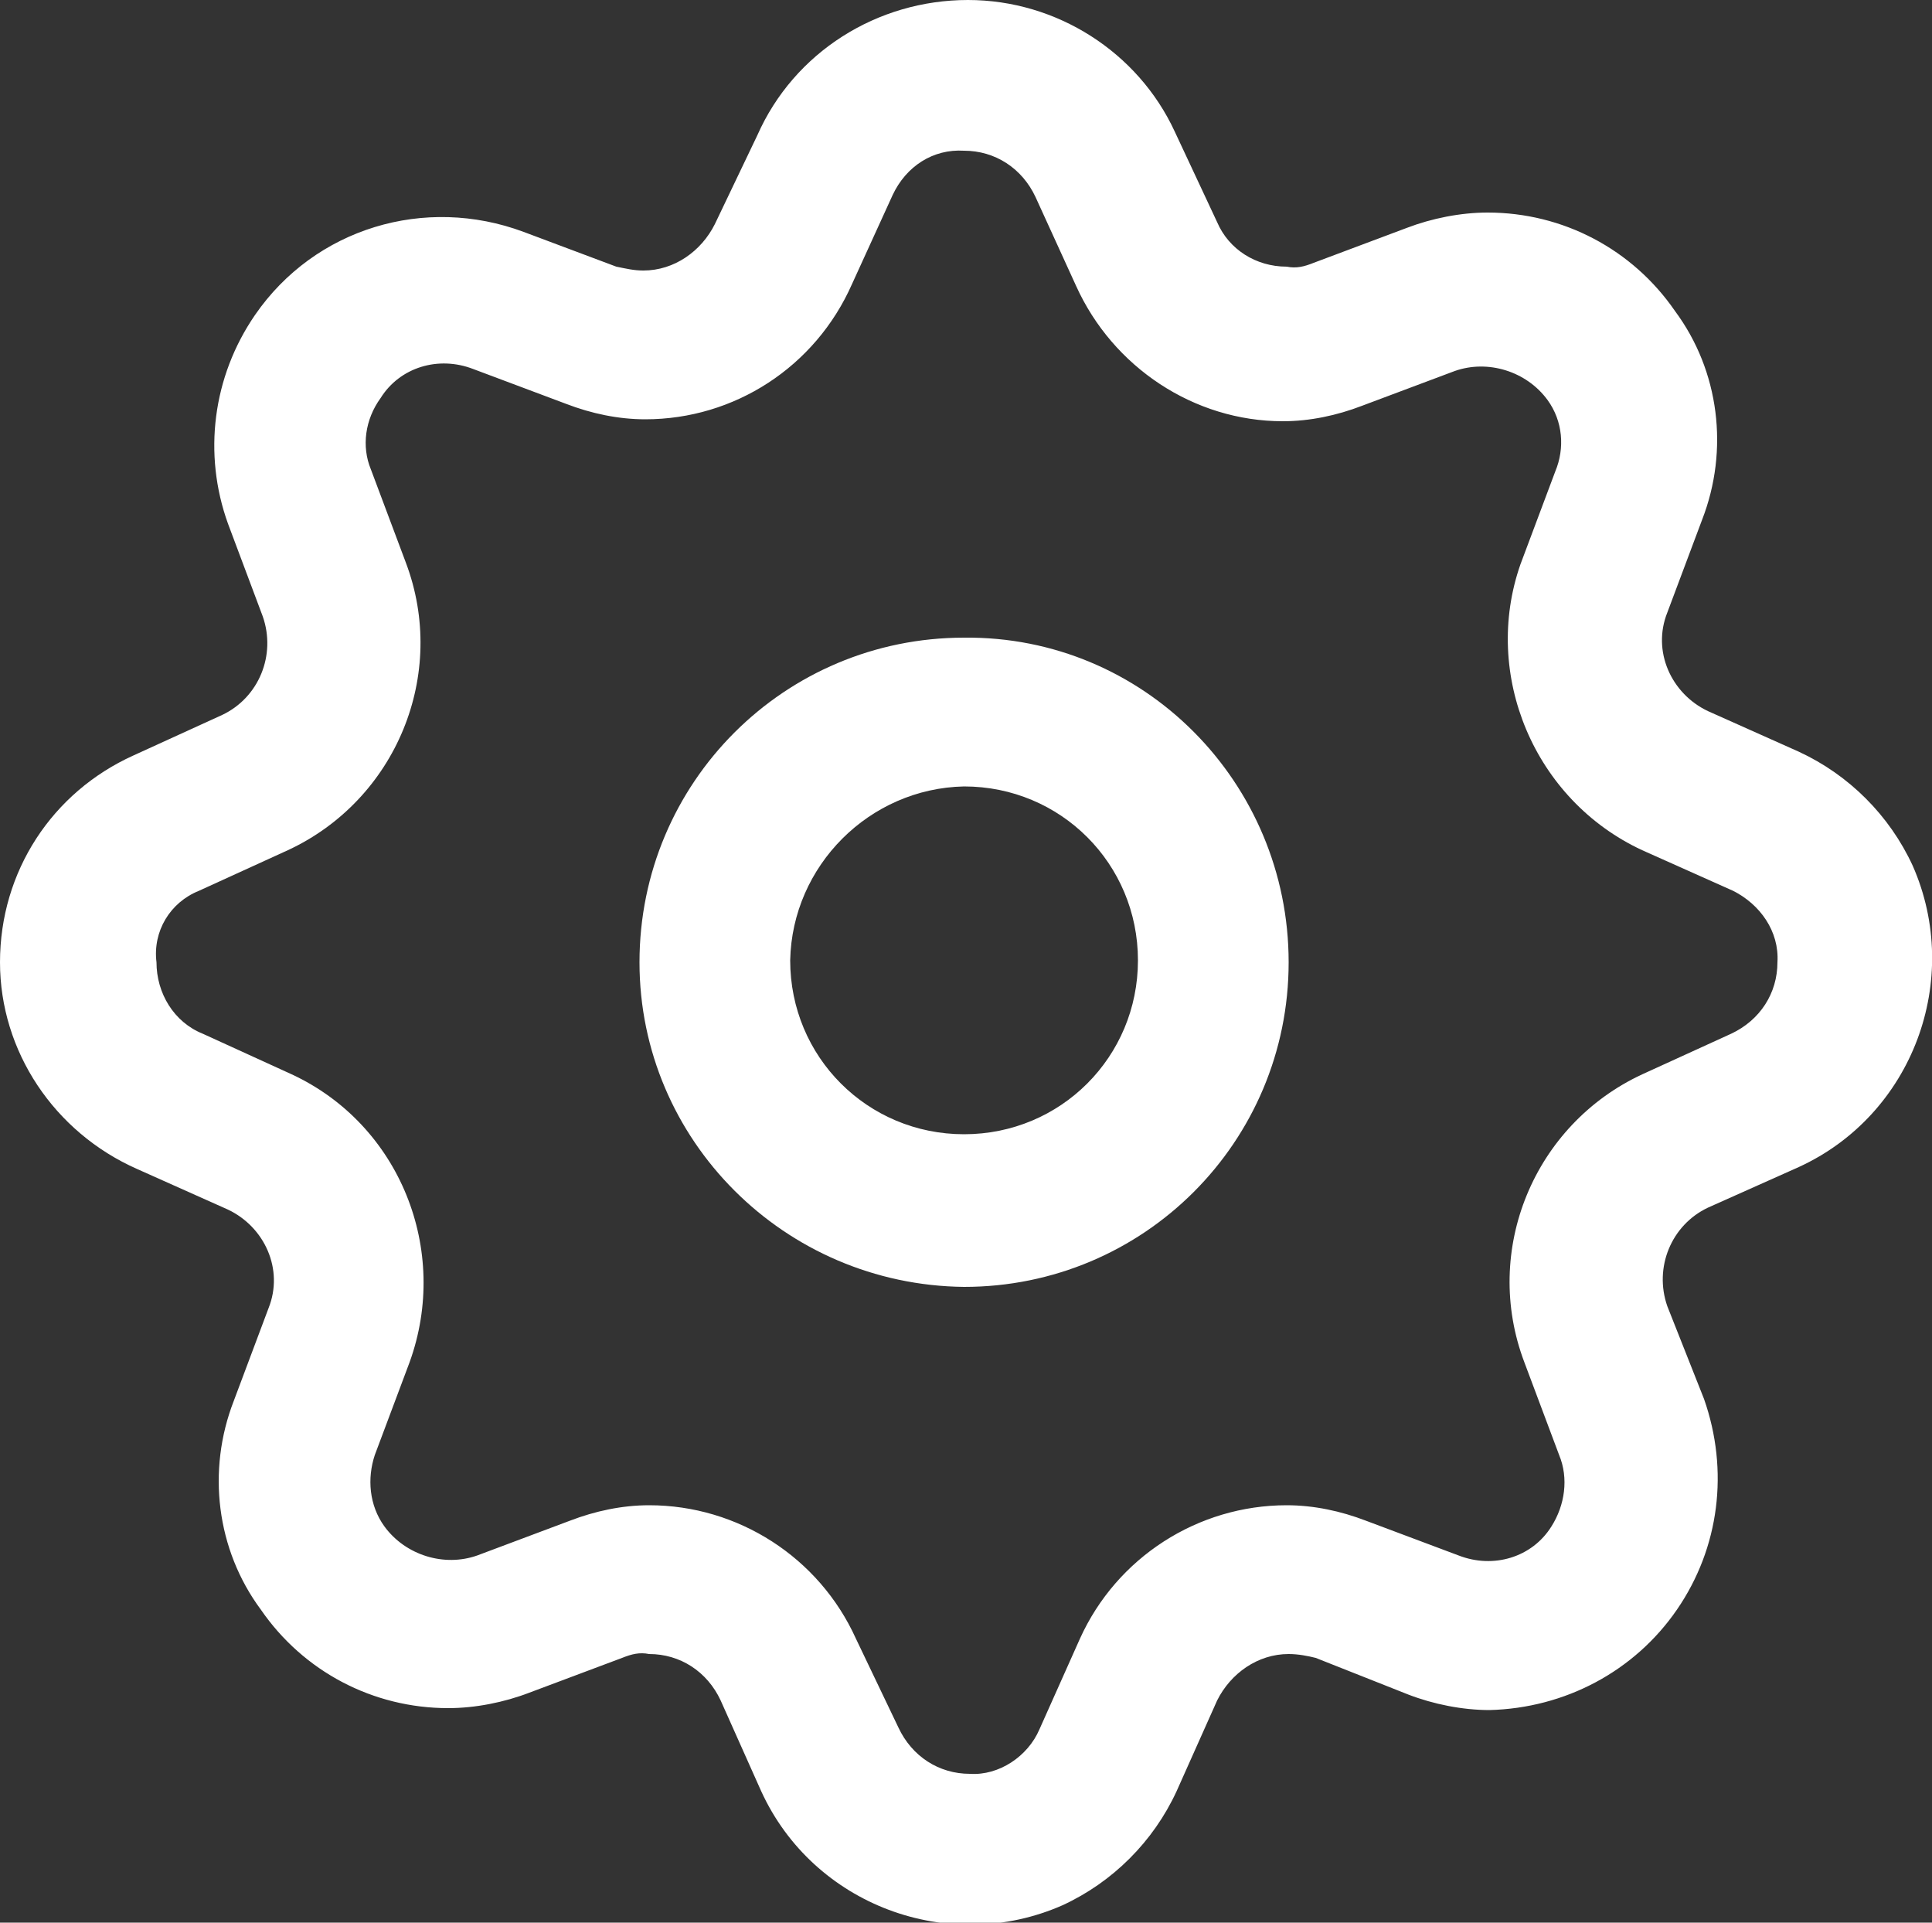 <?xml version="1.0" encoding="utf-8"?>
<!-- Generator: Adobe Illustrator 24.3.0, SVG Export Plug-In . SVG Version: 6.00 Build 0)  -->
<svg version="1.1" id="Layer_1" xmlns="http://www.w3.org/2000/svg" xmlns:xlink="http://www.w3.org/1999/xlink" x="0px" y="0px"
	 viewBox="0 0 100 99.5" style="enable-background:new 0 0 100 99.5;" xml:space="preserve">
<rect x="0" y="0" width="100" height="99.5" fill="#333333" stroke="none"/>
<style type="text/css">
	.st0{fill:#FFFFFF;}
</style>
<path class="st0" d="M7.1,60.5l4.7,2.1c1.9,0.9,2.9,3.1,2.1,5.1l-1.8,4.8c-1.4,3.6-0.9,7.7,1.4,10.8c2.2,3.2,5.8,5.1,9.7,5.1
	c1.4,0,2.9-0.3,4.2-0.8l4.8-1.8c0.5-0.2,0.9-0.3,1.4-0.2c1.6,0,3,0.9,3.7,2.4l2.1,4.7c2.7,5.9,9.7,8.5,15.6,5.9
	c2.6-1.2,4.7-3.3,5.9-5.9L63,88c0.7-1.4,2.1-2.4,3.7-2.4c0.5,0,1,0.1,1.4,0.2l4.8,1.9c1.3,0.5,2.8,0.8,4.2,0.8l0,0
	c3.9-0.1,7.5-2,9.7-5.2c2.2-3.2,2.7-7.2,1.4-10.9l-1.9-4.8c-0.7-2,0.2-4.2,2.1-5.1l4.7-2.1c5.9-2.7,8.5-9.7,5.9-15.6
	c-1.2-2.6-3.3-4.7-5.9-5.9l-4.7-2.1c-1.9-0.9-2.9-3.1-2.1-5.1l1.8-4.8c1.4-3.6,0.9-7.7-1.4-10.8c-2.2-3.2-5.8-5.1-9.7-5.1
	c-1.4,0-2.9,0.3-4.2,0.8l-4.8,1.8c-0.5,0.2-0.9,0.3-1.4,0.2c-1.6,0-3-0.9-3.6-2.3l-2.2-4.7C58.9,2.7,54.7,0,50.1,0
	c-4.7,0-9,2.7-10.9,7L37,11.6c-0.7,1.4-2.1,2.4-3.7,2.4c-0.5,0-0.9-0.1-1.4-0.2l-4.8-1.8c-5.1-1.9-10.8-0.2-13.9,4.3
	c-2.2,3.2-2.7,7.2-1.4,10.8l1.8,4.8c0.7,2-0.2,4.2-2.1,5.1l-4.6,2.1C2.7,41,0,45.1,0,49.8C0,54.4,2.8,58.6,7.1,60.5z M10.3,46.1
	l4.6-2.1c5.6-2.6,8.3-9.1,6.1-14.9l-1.8-4.8c-0.5-1.2-0.3-2.6,0.5-3.7c1-1.6,3-2.2,4.8-1.5l4.8,1.8c1.3,0.5,2.7,0.8,4.1,0.8l0,0
	c4.6,0,8.8-2.7,10.7-7l2.1-4.6c0.7-1.5,2.1-2.4,3.7-2.3c1.6,0,3,0.9,3.7,2.4l2.1,4.6c1.9,4.2,6.1,7,10.7,7c1.4,0,2.8-0.3,4.1-0.8
	l4.8-1.8c1.7-0.6,3.7,0,4.8,1.5c0.8,1.1,0.9,2.5,0.4,3.7l-1.8,4.8C76.7,34.9,79.4,41.4,85,44l4.7,2.1c1.4,0.7,2.4,2.1,2.3,3.7
	c0,1.6-0.9,3-2.4,3.7L85,55.6c-5.6,2.6-8.3,9.1-6.1,14.9l1.8,4.8c0.5,1.2,0.3,2.6-0.4,3.7c-1,1.6-3,2.2-4.8,1.5l-4.8-1.8
	c-1.3-0.5-2.7-0.8-4.1-0.8c-4.6,0-8.8,2.7-10.7,6.9l-2.1,4.7c-0.6,1.4-2.1,2.4-3.6,2.3c-1.6,0-3-0.9-3.7-2.4l-2.2-4.6
	c-1.9-4.2-6.1-6.9-10.7-6.9c-1.4,0-2.8,0.3-4.1,0.8l-4.8,1.8c-1.7,0.6-3.7,0-4.8-1.5c-0.8-1.1-0.9-2.5-0.5-3.7l1.8-4.8
	c2.1-5.8-0.5-12.3-6.1-14.9l-4.6-2.1c-1.5-0.6-2.4-2.1-2.4-3.7C7.9,48.2,8.8,46.7,10.3,46.1z"/>
<path class="st0" d="M49.9,66.6c9.3,0,16.8-7.5,16.8-16.8S59.2,32.9,49.9,33c-9.3,0-16.8,7.5-16.8,16.8C33.1,59,40.6,66.5,49.9,66.6
	z M49.9,40.7c5,0,9,4,9,9s-4,9-9,9s-9-4-9-9C41,44.8,45,40.8,49.9,40.7L49.9,40.7z"/>
</svg>
